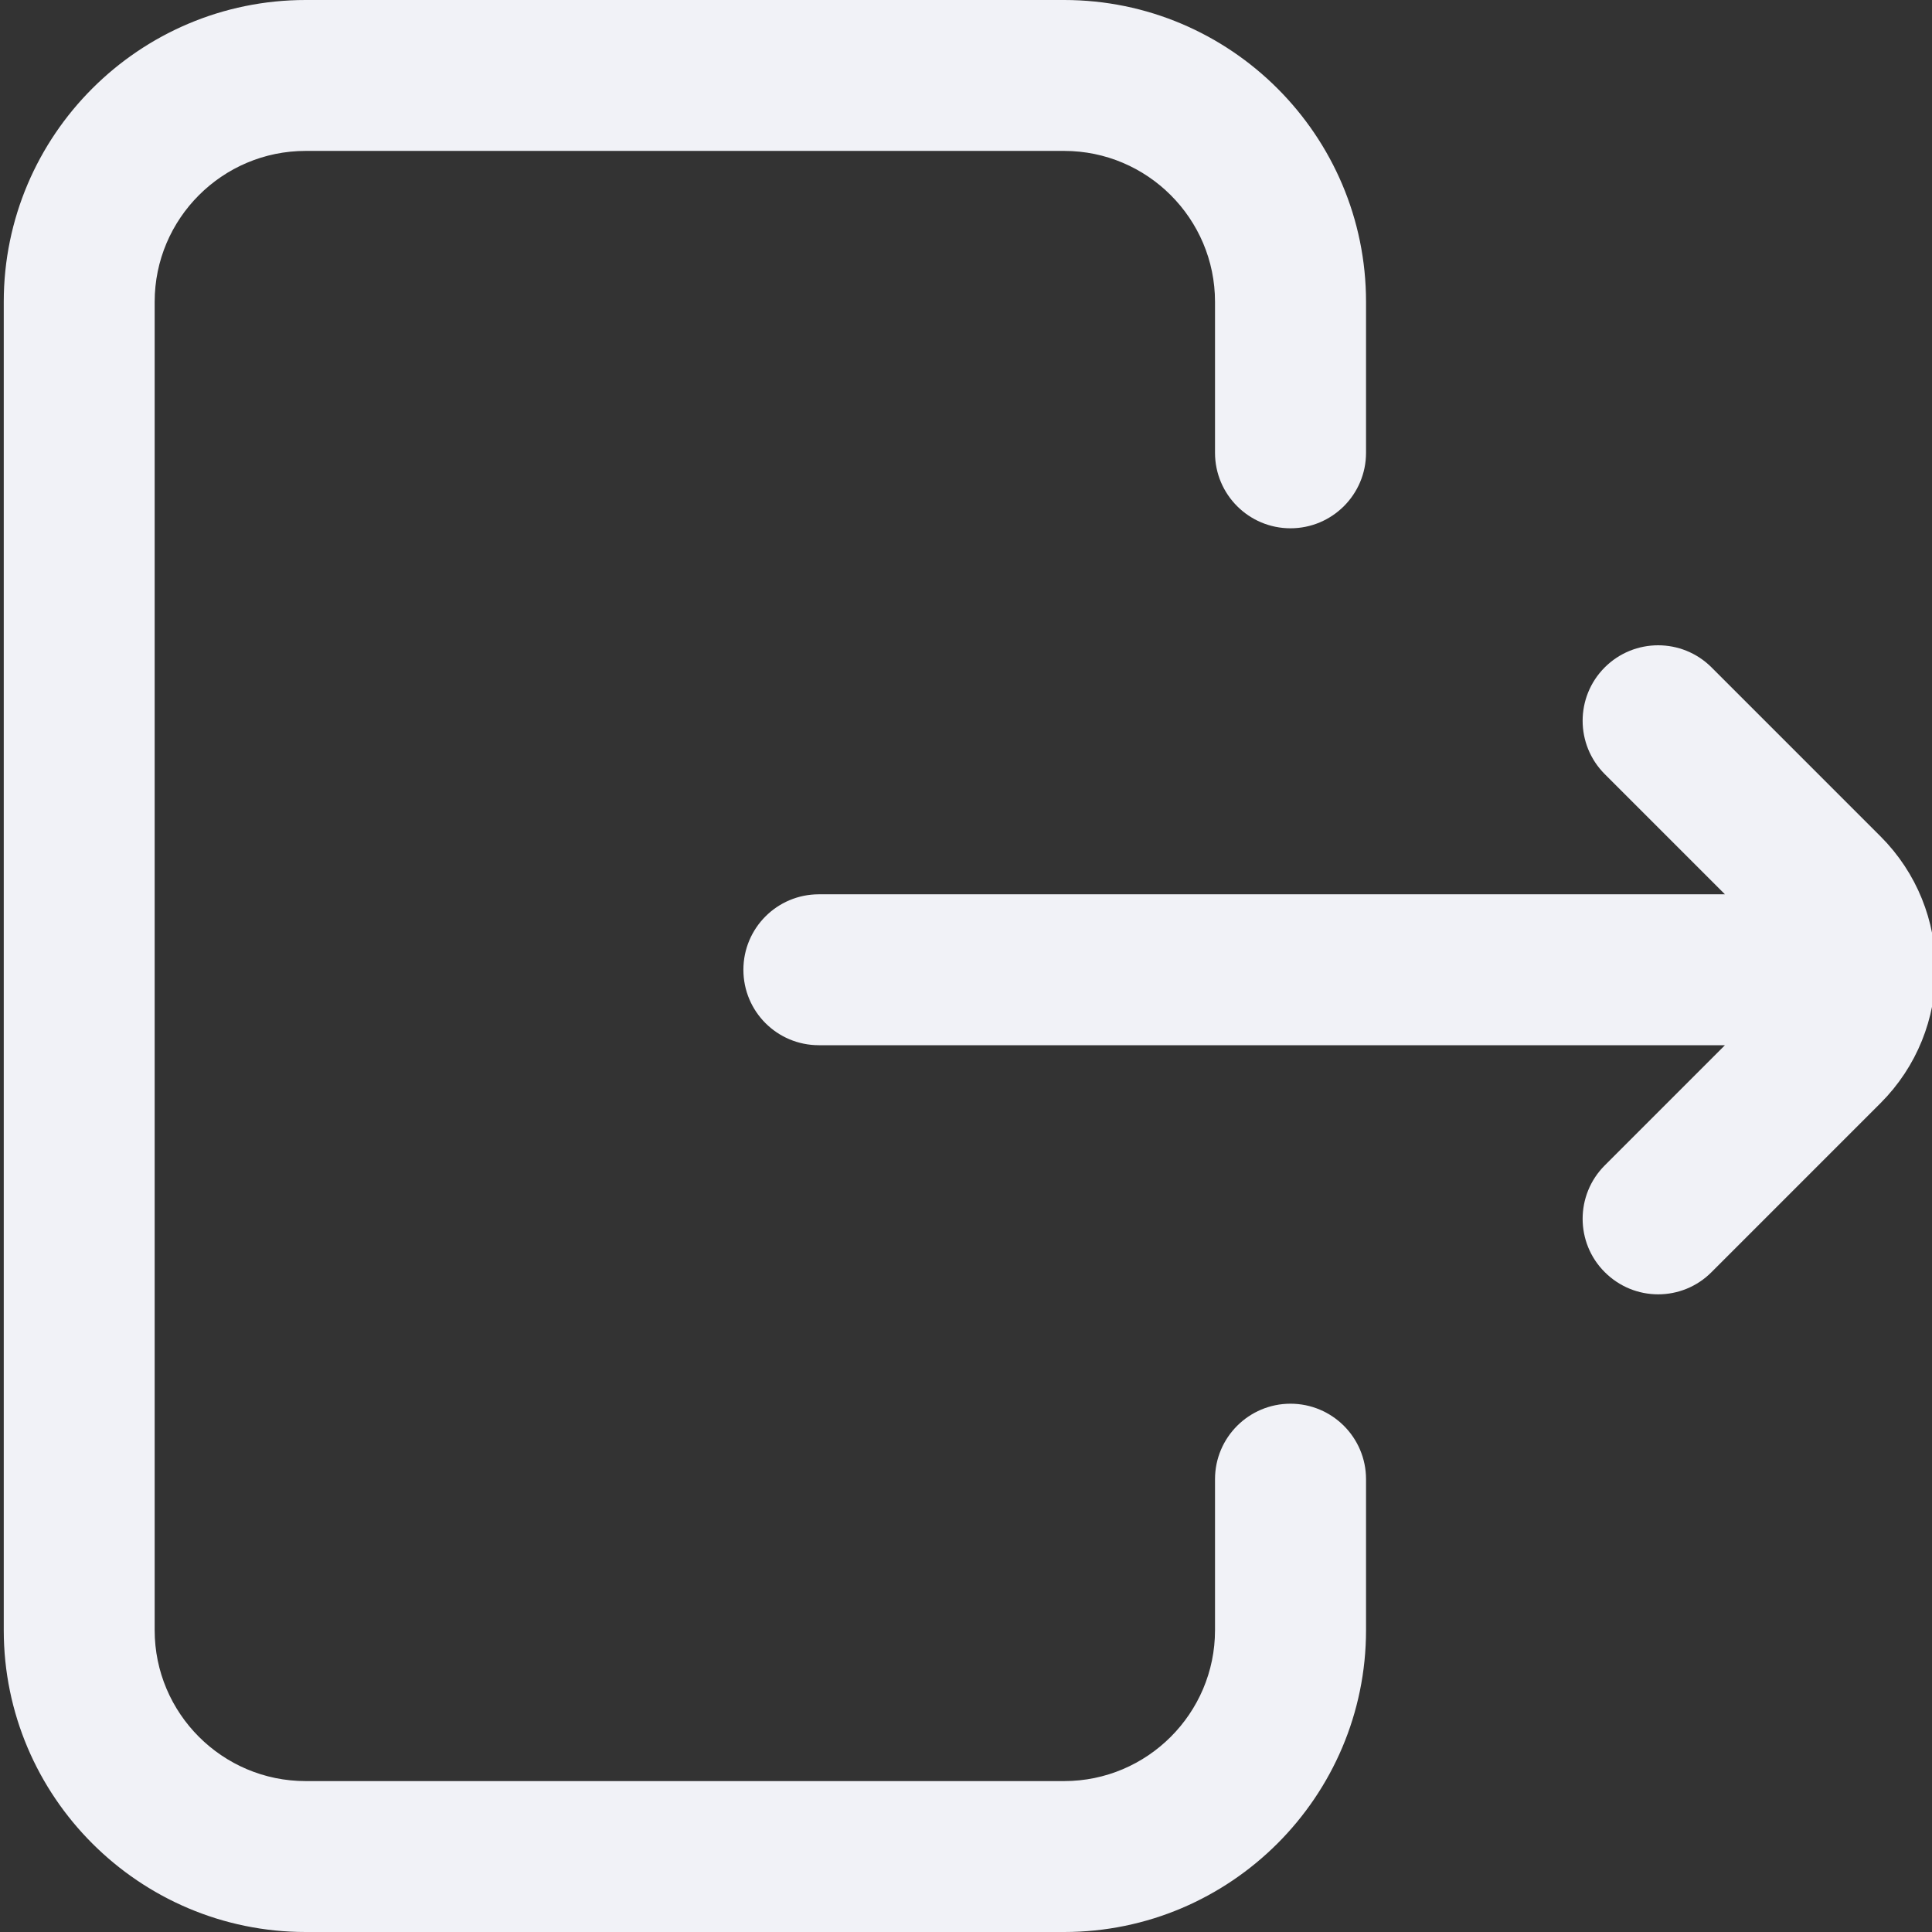 <svg width="18" height="18" viewBox="0 0 18 18" fill="none" xmlns="http://www.w3.org/2000/svg">
<rect x="0" y="0" width="18" height="18" fill="#333333" stroke="none"/>
<path d="M15.057 6.324L15.057 6.324C15.273 6.108 15.624 6.108 15.84 6.324L17.414 7.898C18.041 8.525 18.041 9.545 17.414 10.172L15.84 11.746C15.732 11.855 15.59 11.909 15.449 11.909C15.307 11.909 15.166 11.855 15.057 11.746L15.057 11.746C14.841 11.531 14.841 11.18 15.057 10.964L15.057 10.964L16.177 9.844L16.433 9.588H16.071H7.629C7.323 9.588 7.076 9.341 7.076 9.035C7.076 8.73 7.323 8.482 7.629 8.482H16.071H16.433L16.177 8.226L15.057 7.106L15.057 7.106C14.841 6.89 14.841 6.54 15.057 6.324ZM12.577 13.781V15.188C12.577 16.655 11.382 17.85 9.914 17.85H2.848C1.38 17.85 0.185 16.655 0.185 15.188V2.812C0.185 1.344 1.38 0.15 2.848 0.15H9.914C11.382 0.15 12.577 1.344 12.577 2.812V4.219C12.577 4.524 12.329 4.772 12.023 4.772C11.718 4.772 11.47 4.524 11.47 4.219V2.812C11.47 1.954 10.772 1.256 9.914 1.256H2.848C1.989 1.256 1.291 1.954 1.291 2.812V15.188C1.291 16.046 1.989 16.744 2.848 16.744H9.914C10.772 16.744 11.47 16.046 11.47 15.188V13.781C11.47 13.476 11.718 13.228 12.023 13.228C12.329 13.228 12.577 13.476 12.577 13.781Z" fill="#F1F2F7" stroke="#F1F2F7" stroke-width="0.3"/>
</svg>
